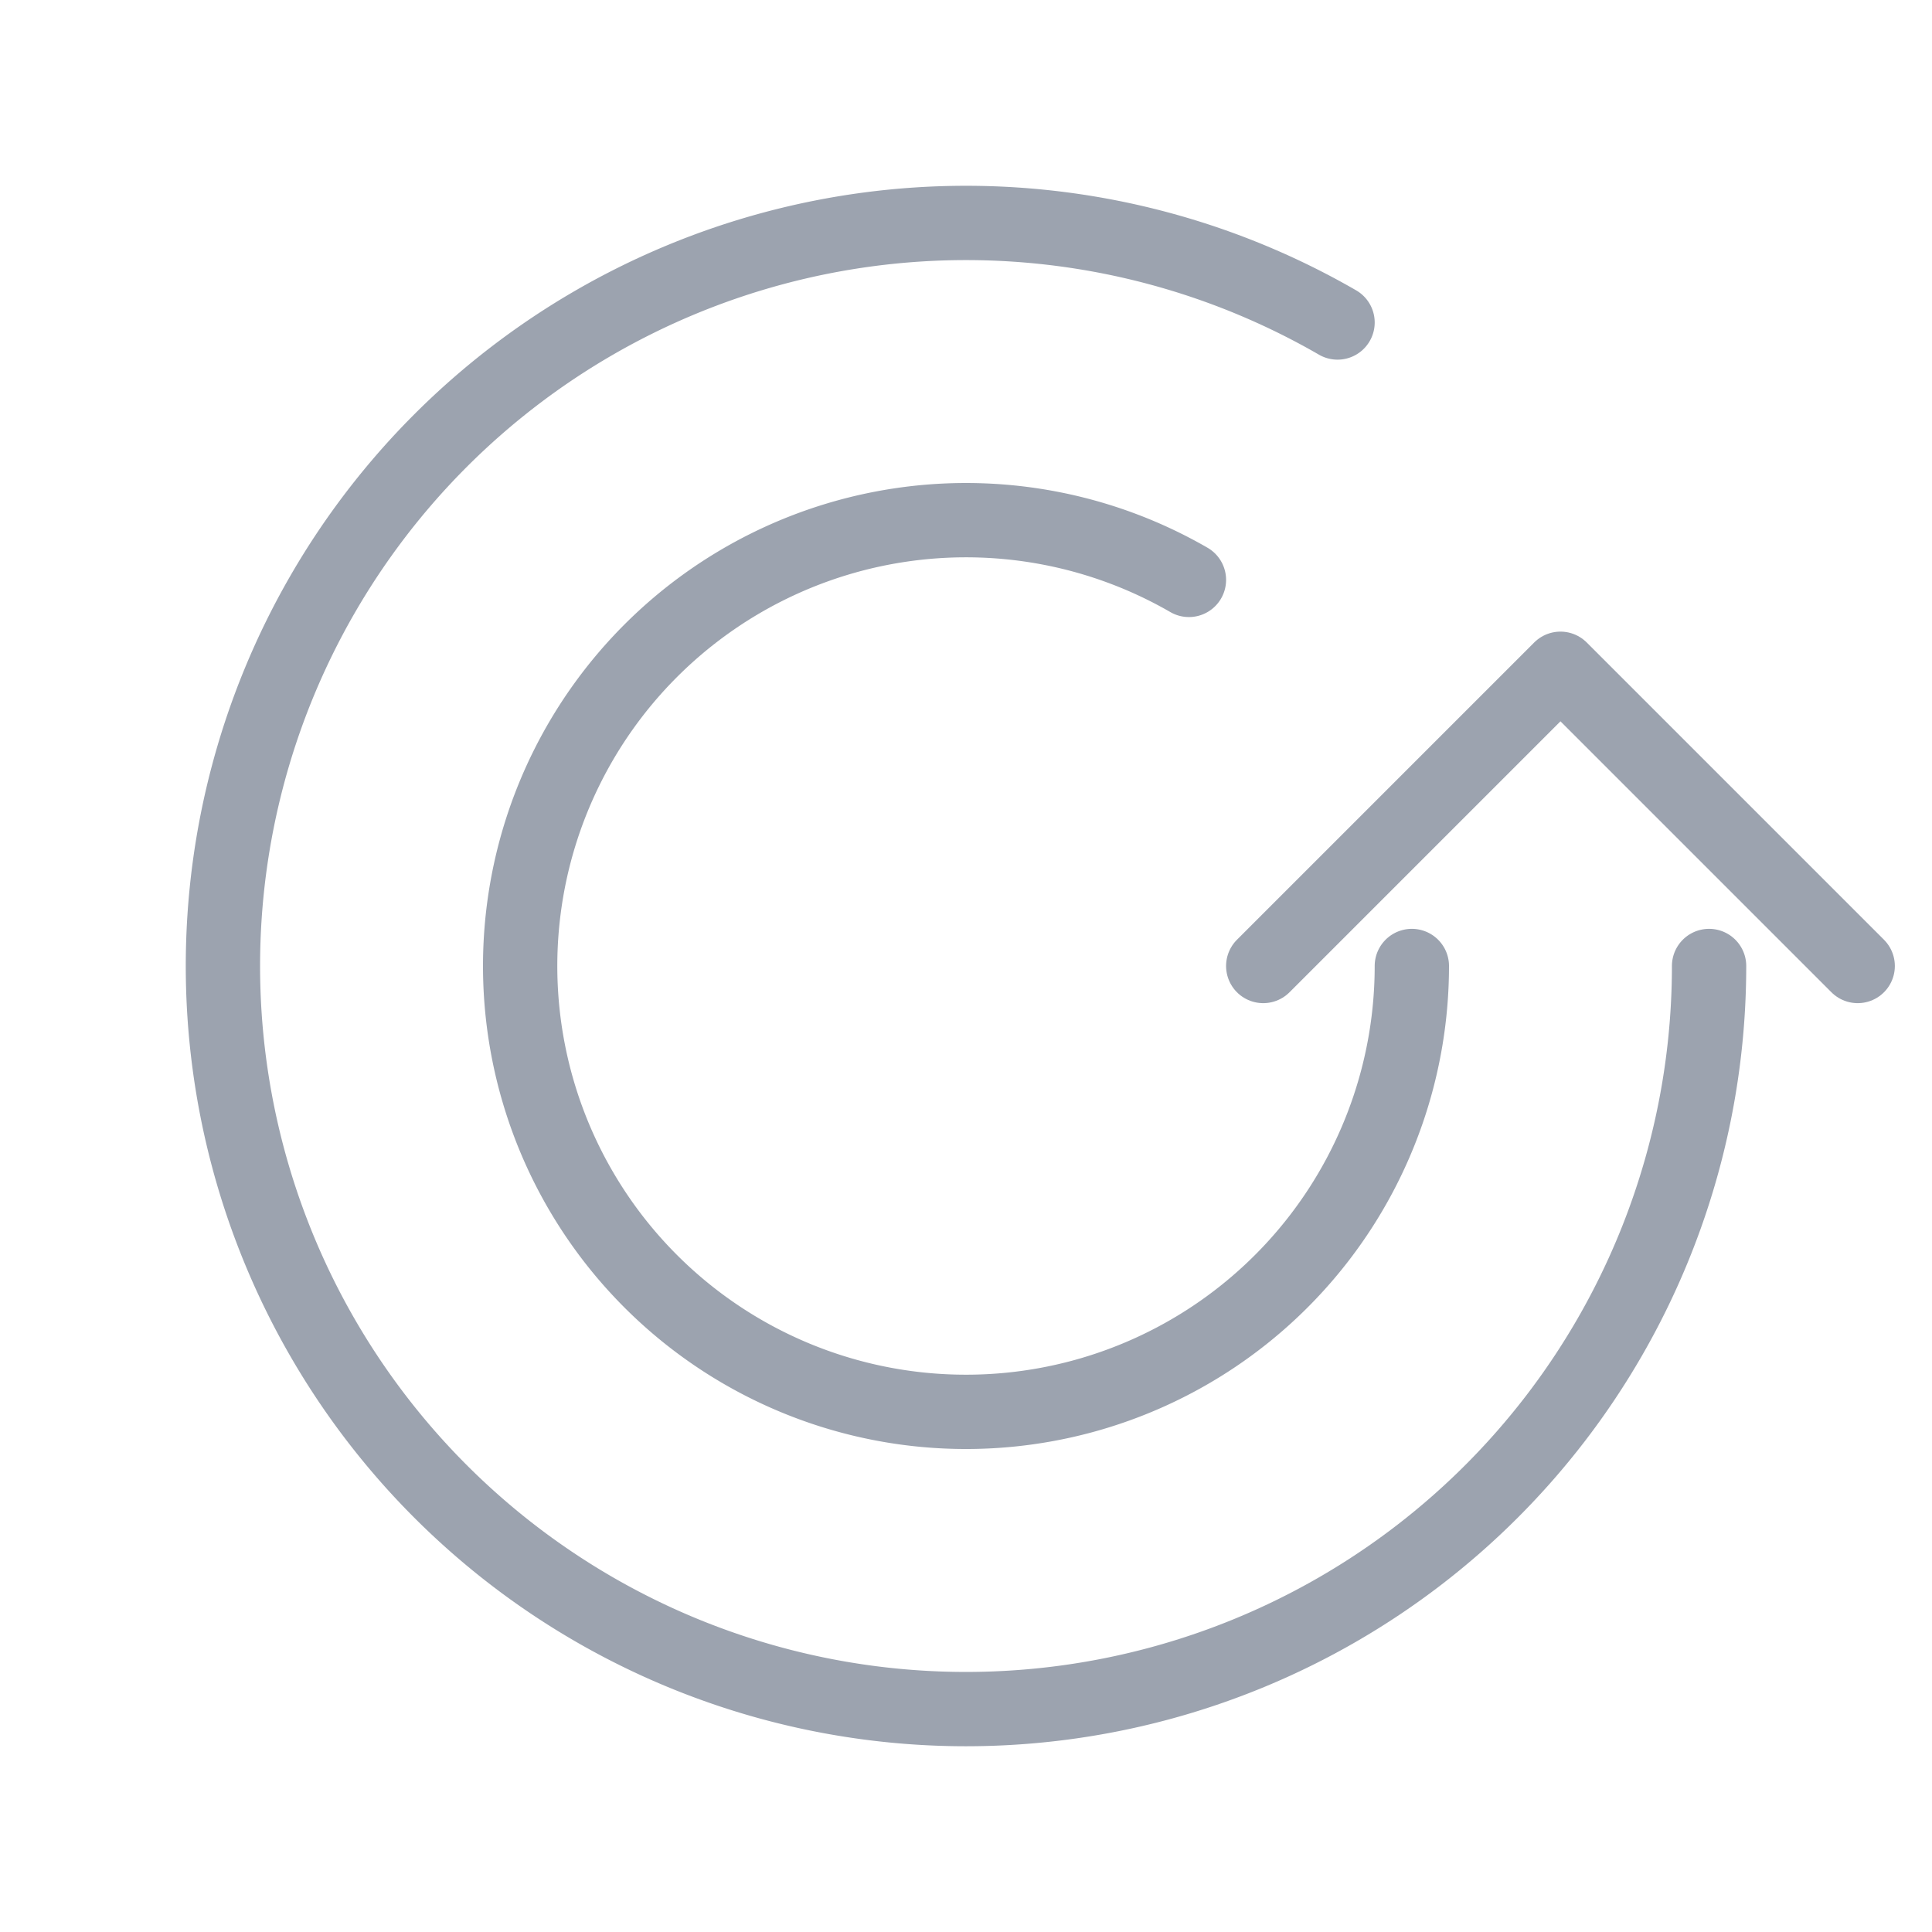 <svg xmlns="http://www.w3.org/2000/svg" xmlns:xlink="http://www.w3.org/1999/xlink" width="26" height="26" viewBox="0 -26 26 26">
<path d="M18.0,-21.66 A10.0,10.0,0,1,0,23.0,-13" stroke="#9ca3af" stroke-width="1" fill="none" stroke-linecap="round" />
<path d="M16.0,-18.196 A6.0,6.0,0,1,0,19.0,-13" stroke="#9ca3af" stroke-width="1" fill="none" stroke-linecap="round" />
<path d="M17.0,-13.0 L21.0,-17.0 L25.0,-13.0" fill="none" stroke="#9ca3af" stroke-width="1" stroke-linejoin="round" stroke-linecap="round" fill-opacity="1.0" />
</svg>
